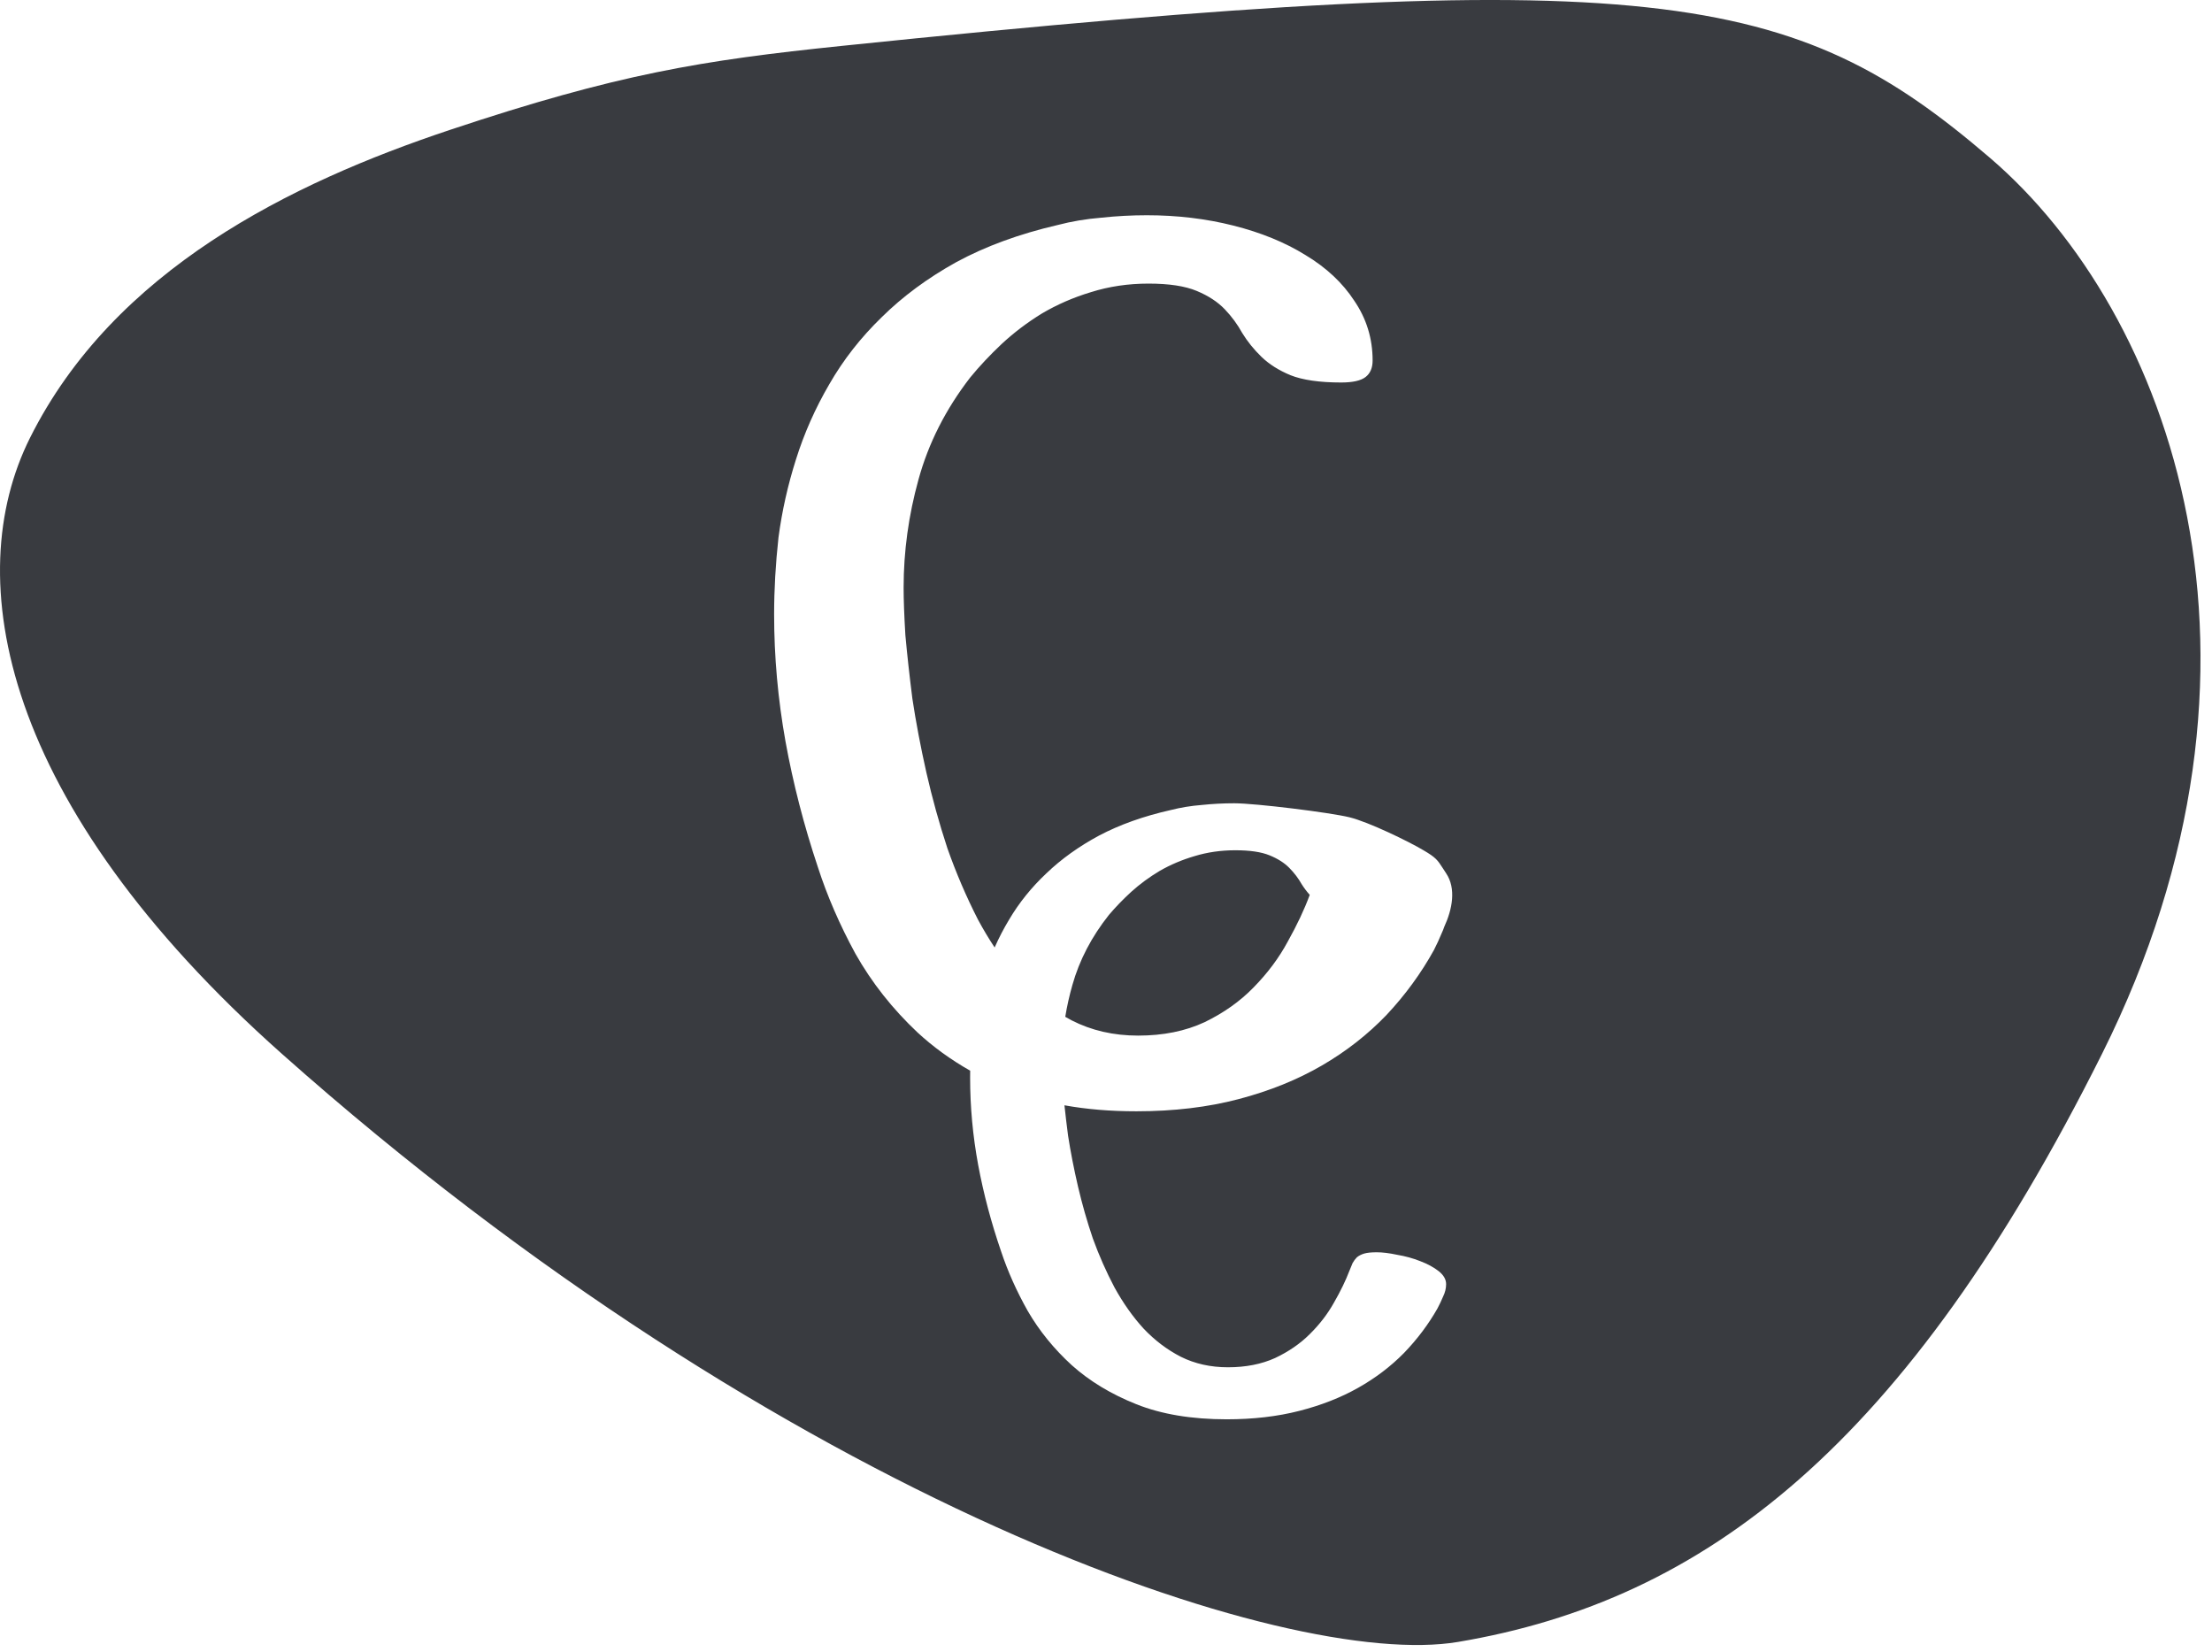 <svg width="79" height="59" viewBox="0 0 79 59" fill="none" xmlns="http://www.w3.org/2000/svg">
<path fill-rule="evenodd" clip-rule="evenodd" d="M30.071 1.638C59.071 -1.362 64.071 -0.362 71.071 5.638C77.513 11.16 82.071 23.638 75.071 37.638C68.071 51.638 60.891 57.154 52.071 58.638C46.02 59.657 28.071 53.638 10.071 37.638C0.015 28.7 -1.429 20.638 1.071 15.638C4.071 9.638 10.379 6.536 16.071 4.638C22.071 2.638 25.061 2.156 30.071 1.638ZM46.49 31.579C46.574 31.712 46.669 31.839 46.777 31.959L46.772 31.97C46.585 32.479 46.324 33.031 45.991 33.627C45.678 34.208 45.272 34.753 44.772 35.262C44.293 35.756 43.71 36.17 43.022 36.504C42.335 36.824 41.543 36.984 40.647 36.984C39.772 36.984 38.98 36.802 38.272 36.439C38.196 36.399 38.12 36.357 38.045 36.313C38.107 35.933 38.192 35.554 38.3 35.176C38.55 34.287 38.986 33.453 39.605 32.673C39.842 32.394 40.107 32.119 40.402 31.849C40.712 31.569 41.052 31.32 41.421 31.1C41.804 30.88 42.218 30.705 42.66 30.575C43.118 30.435 43.605 30.365 44.121 30.365C44.638 30.365 45.044 30.425 45.339 30.545C45.634 30.665 45.87 30.815 46.047 30.995C46.224 31.175 46.372 31.369 46.49 31.579ZM34.647 38.488C34.647 38.405 34.648 38.321 34.649 38.237C33.952 37.841 33.326 37.387 32.772 36.875C31.876 36.032 31.137 35.095 30.553 34.063C29.991 33.031 29.543 31.999 29.21 30.968C28.71 29.471 28.324 27.974 28.053 26.477C27.783 24.966 27.647 23.454 27.647 21.943C27.647 21.057 27.699 20.141 27.803 19.196C27.928 18.252 28.137 17.322 28.428 16.406C28.72 15.476 29.116 14.582 29.616 13.725C30.116 12.853 30.741 12.054 31.491 11.327C32.241 10.586 33.126 9.932 34.147 9.365C35.189 8.799 36.397 8.355 37.772 8.036C38.272 7.905 38.793 7.818 39.335 7.774C39.876 7.716 40.418 7.687 40.96 7.687C42.043 7.687 43.074 7.81 44.053 8.057C45.033 8.305 45.887 8.653 46.616 9.104C47.366 9.554 47.949 10.099 48.366 10.739C48.803 11.378 49.022 12.09 49.022 12.875C49.022 13.136 48.939 13.333 48.772 13.463C48.605 13.594 48.314 13.66 47.897 13.66C47.126 13.66 46.522 13.572 46.085 13.398C45.668 13.224 45.324 13.006 45.053 12.744C44.783 12.482 44.553 12.199 44.366 11.894C44.199 11.589 43.991 11.305 43.741 11.044C43.491 10.782 43.158 10.564 42.741 10.39C42.324 10.216 41.751 10.128 41.022 10.128C40.293 10.128 39.605 10.23 38.96 10.434C38.335 10.622 37.751 10.877 37.21 11.196C36.689 11.516 36.21 11.879 35.772 12.286C35.355 12.679 34.98 13.078 34.647 13.485C33.772 14.619 33.158 15.832 32.803 17.126C32.449 18.404 32.272 19.691 32.272 20.984C32.272 21.42 32.293 21.987 32.335 22.684C32.397 23.367 32.48 24.123 32.585 24.951C32.71 25.779 32.876 26.659 33.085 27.589C33.293 28.504 33.543 29.405 33.835 30.292C34.147 31.178 34.512 32.028 34.928 32.842C35.117 33.193 35.315 33.524 35.523 33.837C35.673 33.496 35.846 33.163 36.042 32.838C36.396 32.239 36.839 31.689 37.37 31.19C37.901 30.68 38.528 30.23 39.251 29.841C39.989 29.451 40.845 29.146 41.819 28.927C42.173 28.837 42.542 28.777 42.926 28.747C43.309 28.707 43.693 28.687 44.077 28.687C44.844 28.687 47.501 29.017 48.194 29.187C48.888 29.357 50.321 30.056 50.838 30.365C51.284 30.625 51.343 30.718 51.526 31.001C51.561 31.055 51.6 31.116 51.647 31.187C52.012 31.73 51.869 32.477 51.578 33.104C51.554 33.177 51.526 33.249 51.491 33.322C51.408 33.525 51.314 33.729 51.21 33.932C50.751 34.761 50.189 35.531 49.522 36.243C48.855 36.94 48.085 37.543 47.21 38.052C46.335 38.561 45.345 38.96 44.241 39.251C43.137 39.542 41.918 39.687 40.585 39.687C39.66 39.687 38.804 39.616 38.016 39.473C38.052 39.811 38.095 40.172 38.145 40.556C38.233 41.126 38.351 41.73 38.499 42.37C38.646 42.999 38.823 43.618 39.03 44.228C39.251 44.837 39.51 45.422 39.805 45.981C40.115 46.541 40.461 47.03 40.845 47.45C41.243 47.87 41.686 48.204 42.173 48.454C42.675 48.704 43.236 48.829 43.855 48.829C44.49 48.829 45.051 48.719 45.538 48.499C46.025 48.269 46.438 47.984 46.777 47.645C47.132 47.295 47.419 46.92 47.641 46.521C47.877 46.111 48.061 45.731 48.194 45.382C48.238 45.282 48.275 45.192 48.305 45.112C48.349 45.032 48.401 44.962 48.46 44.902C48.533 44.842 48.622 44.797 48.725 44.767C48.829 44.737 48.976 44.722 49.168 44.722C49.375 44.722 49.618 44.752 49.898 44.812C50.194 44.862 50.467 44.937 50.718 45.037C50.983 45.137 51.205 45.257 51.382 45.397C51.559 45.537 51.647 45.691 51.647 45.861C51.647 46.011 51.61 46.161 51.536 46.311C51.477 46.451 51.411 46.591 51.337 46.73C51.013 47.3 50.614 47.83 50.142 48.319C49.67 48.799 49.124 49.213 48.504 49.563C47.884 49.913 47.183 50.187 46.401 50.387C45.619 50.587 44.756 50.687 43.811 50.687C42.557 50.687 41.48 50.507 40.58 50.147C39.679 49.788 38.912 49.323 38.277 48.754C37.643 48.174 37.119 47.53 36.706 46.82C36.307 46.111 35.99 45.402 35.754 44.692C35.4 43.663 35.127 42.634 34.935 41.605C34.743 40.566 34.647 39.527 34.647 38.488Z" fill="#393B40"/>
</svg>
